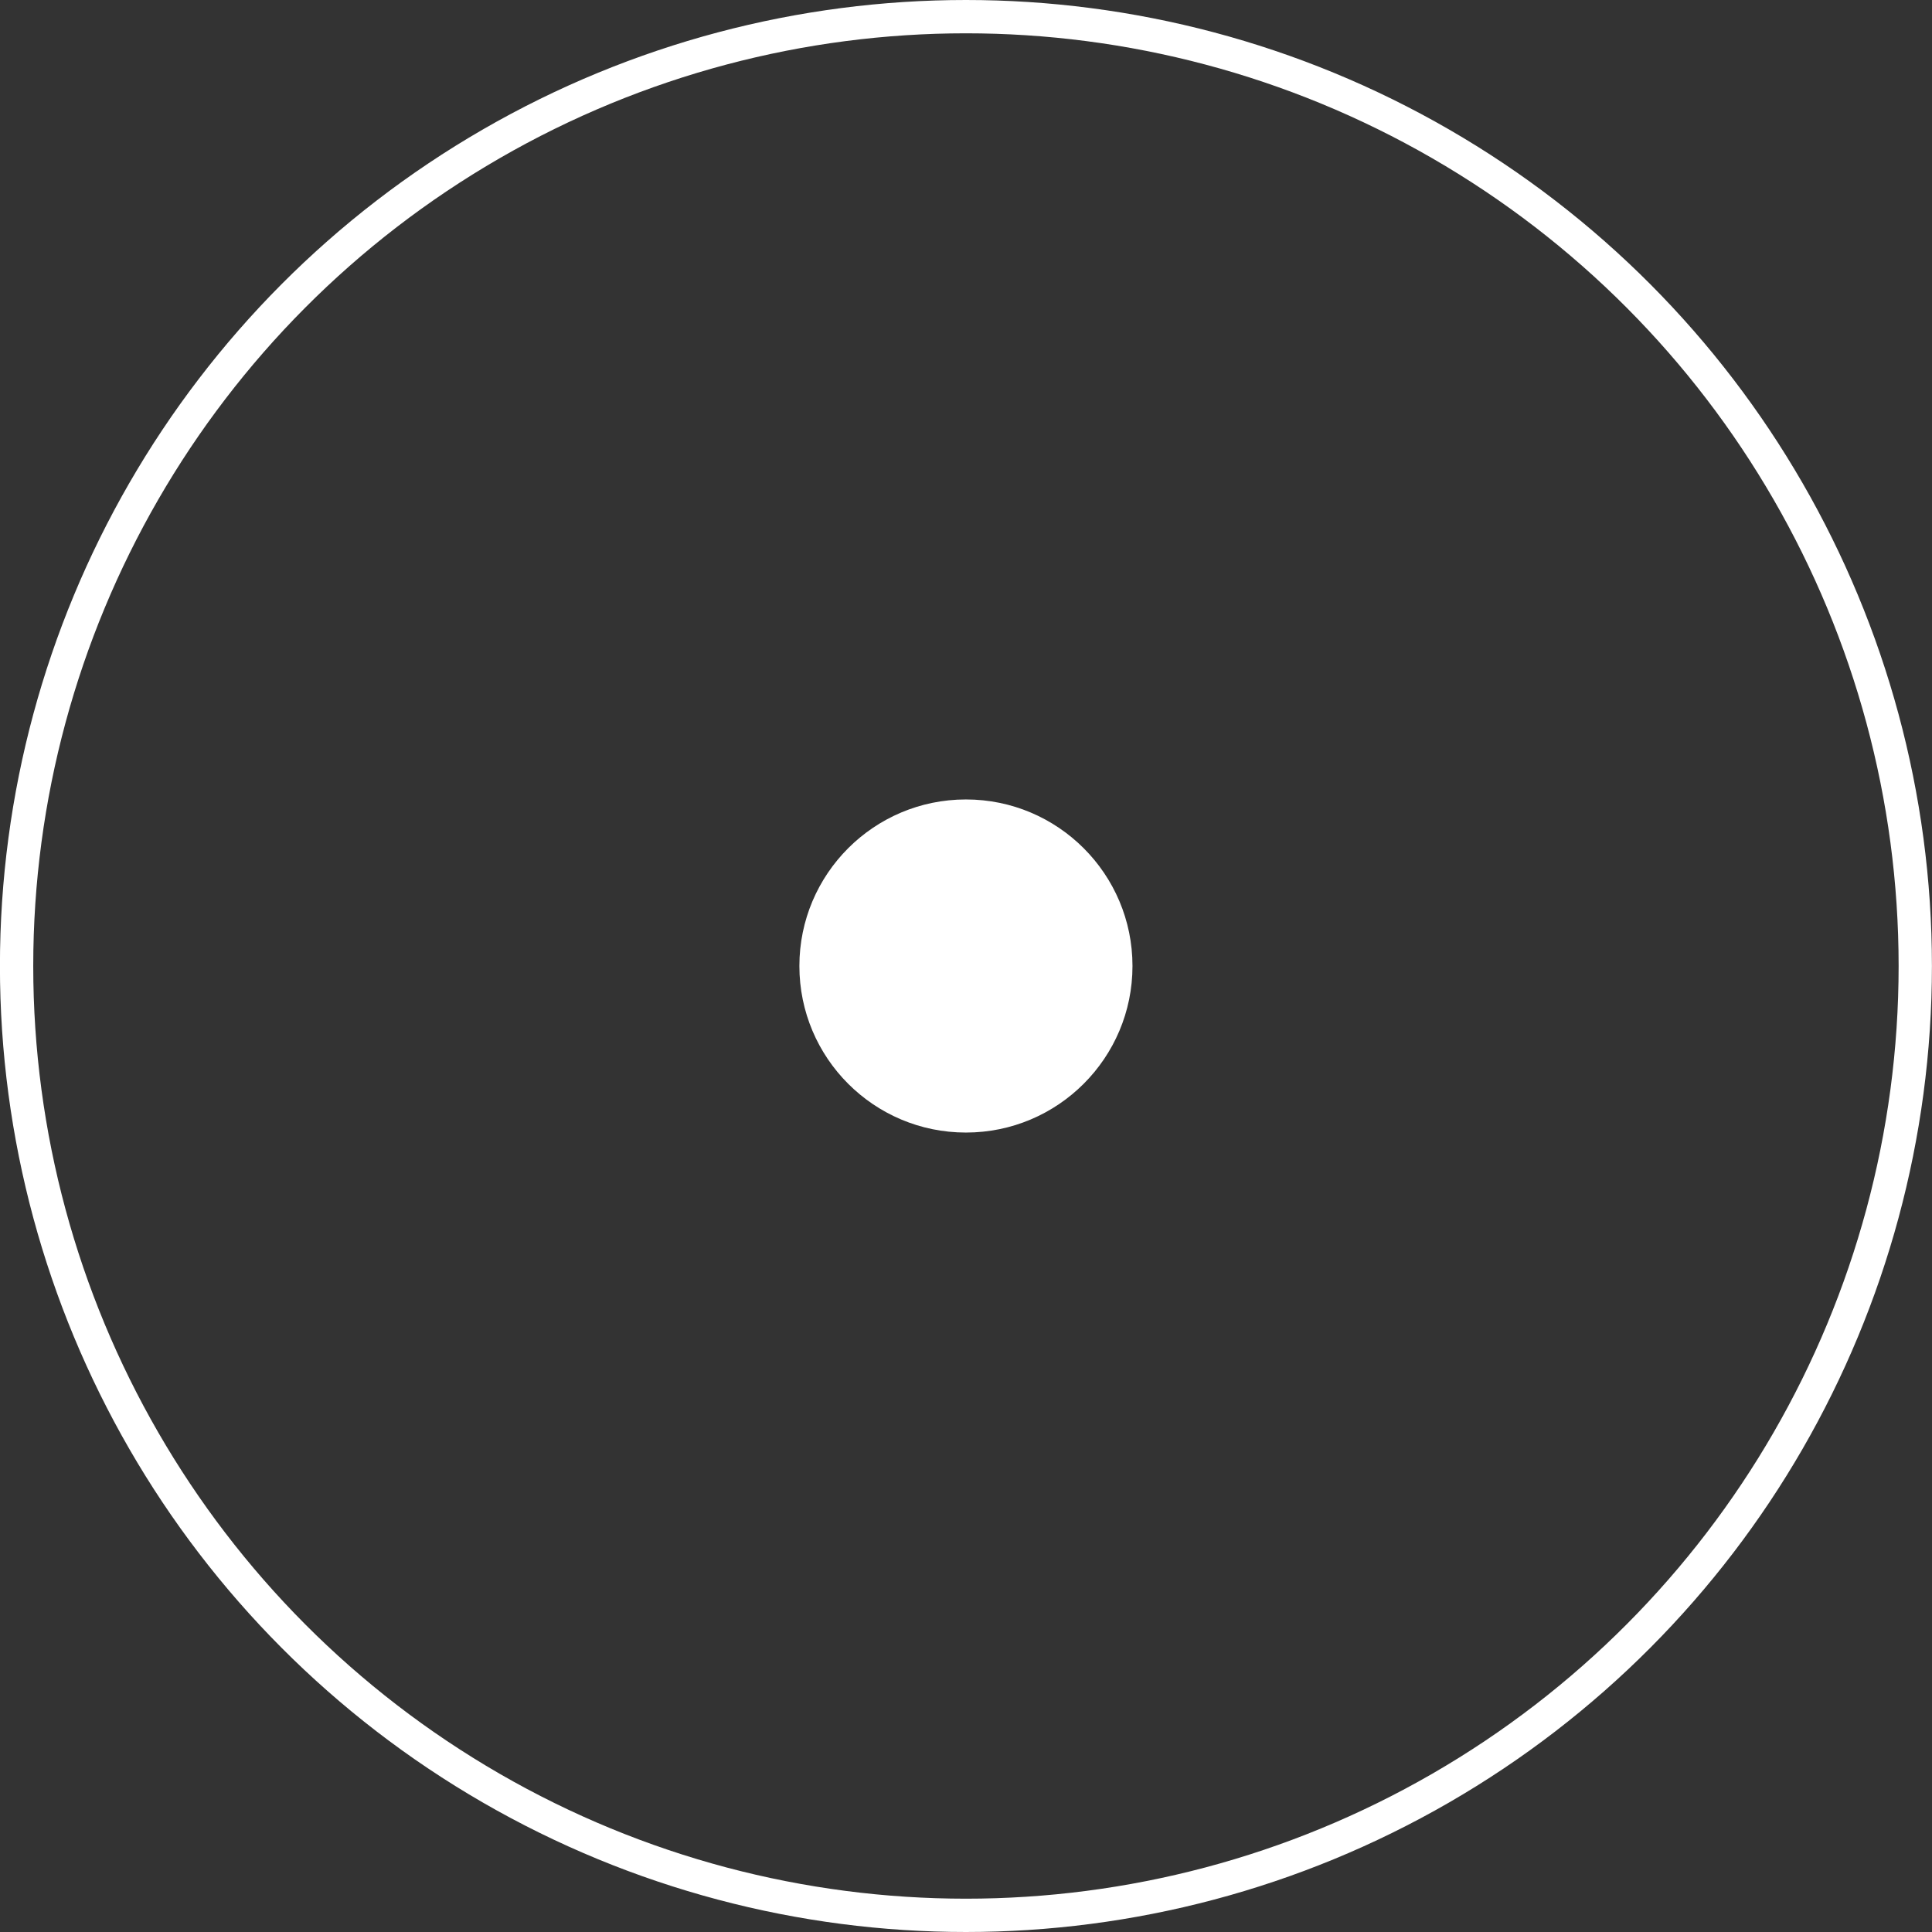 <svg width="29" height="29" viewBox="0 0 29 29" fill="none" xmlns="http://www.w3.org/2000/svg">
<rect x="0" y="0" width="29" height="29" fill="#333333" stroke="none"/>
<circle cx="14.499" cy="14.5" r="14.25" stroke="white" stroke-width="0.5"/>
<circle cx="14.499" cy="14.5" r="2.5" fill="white"/>
</svg>
